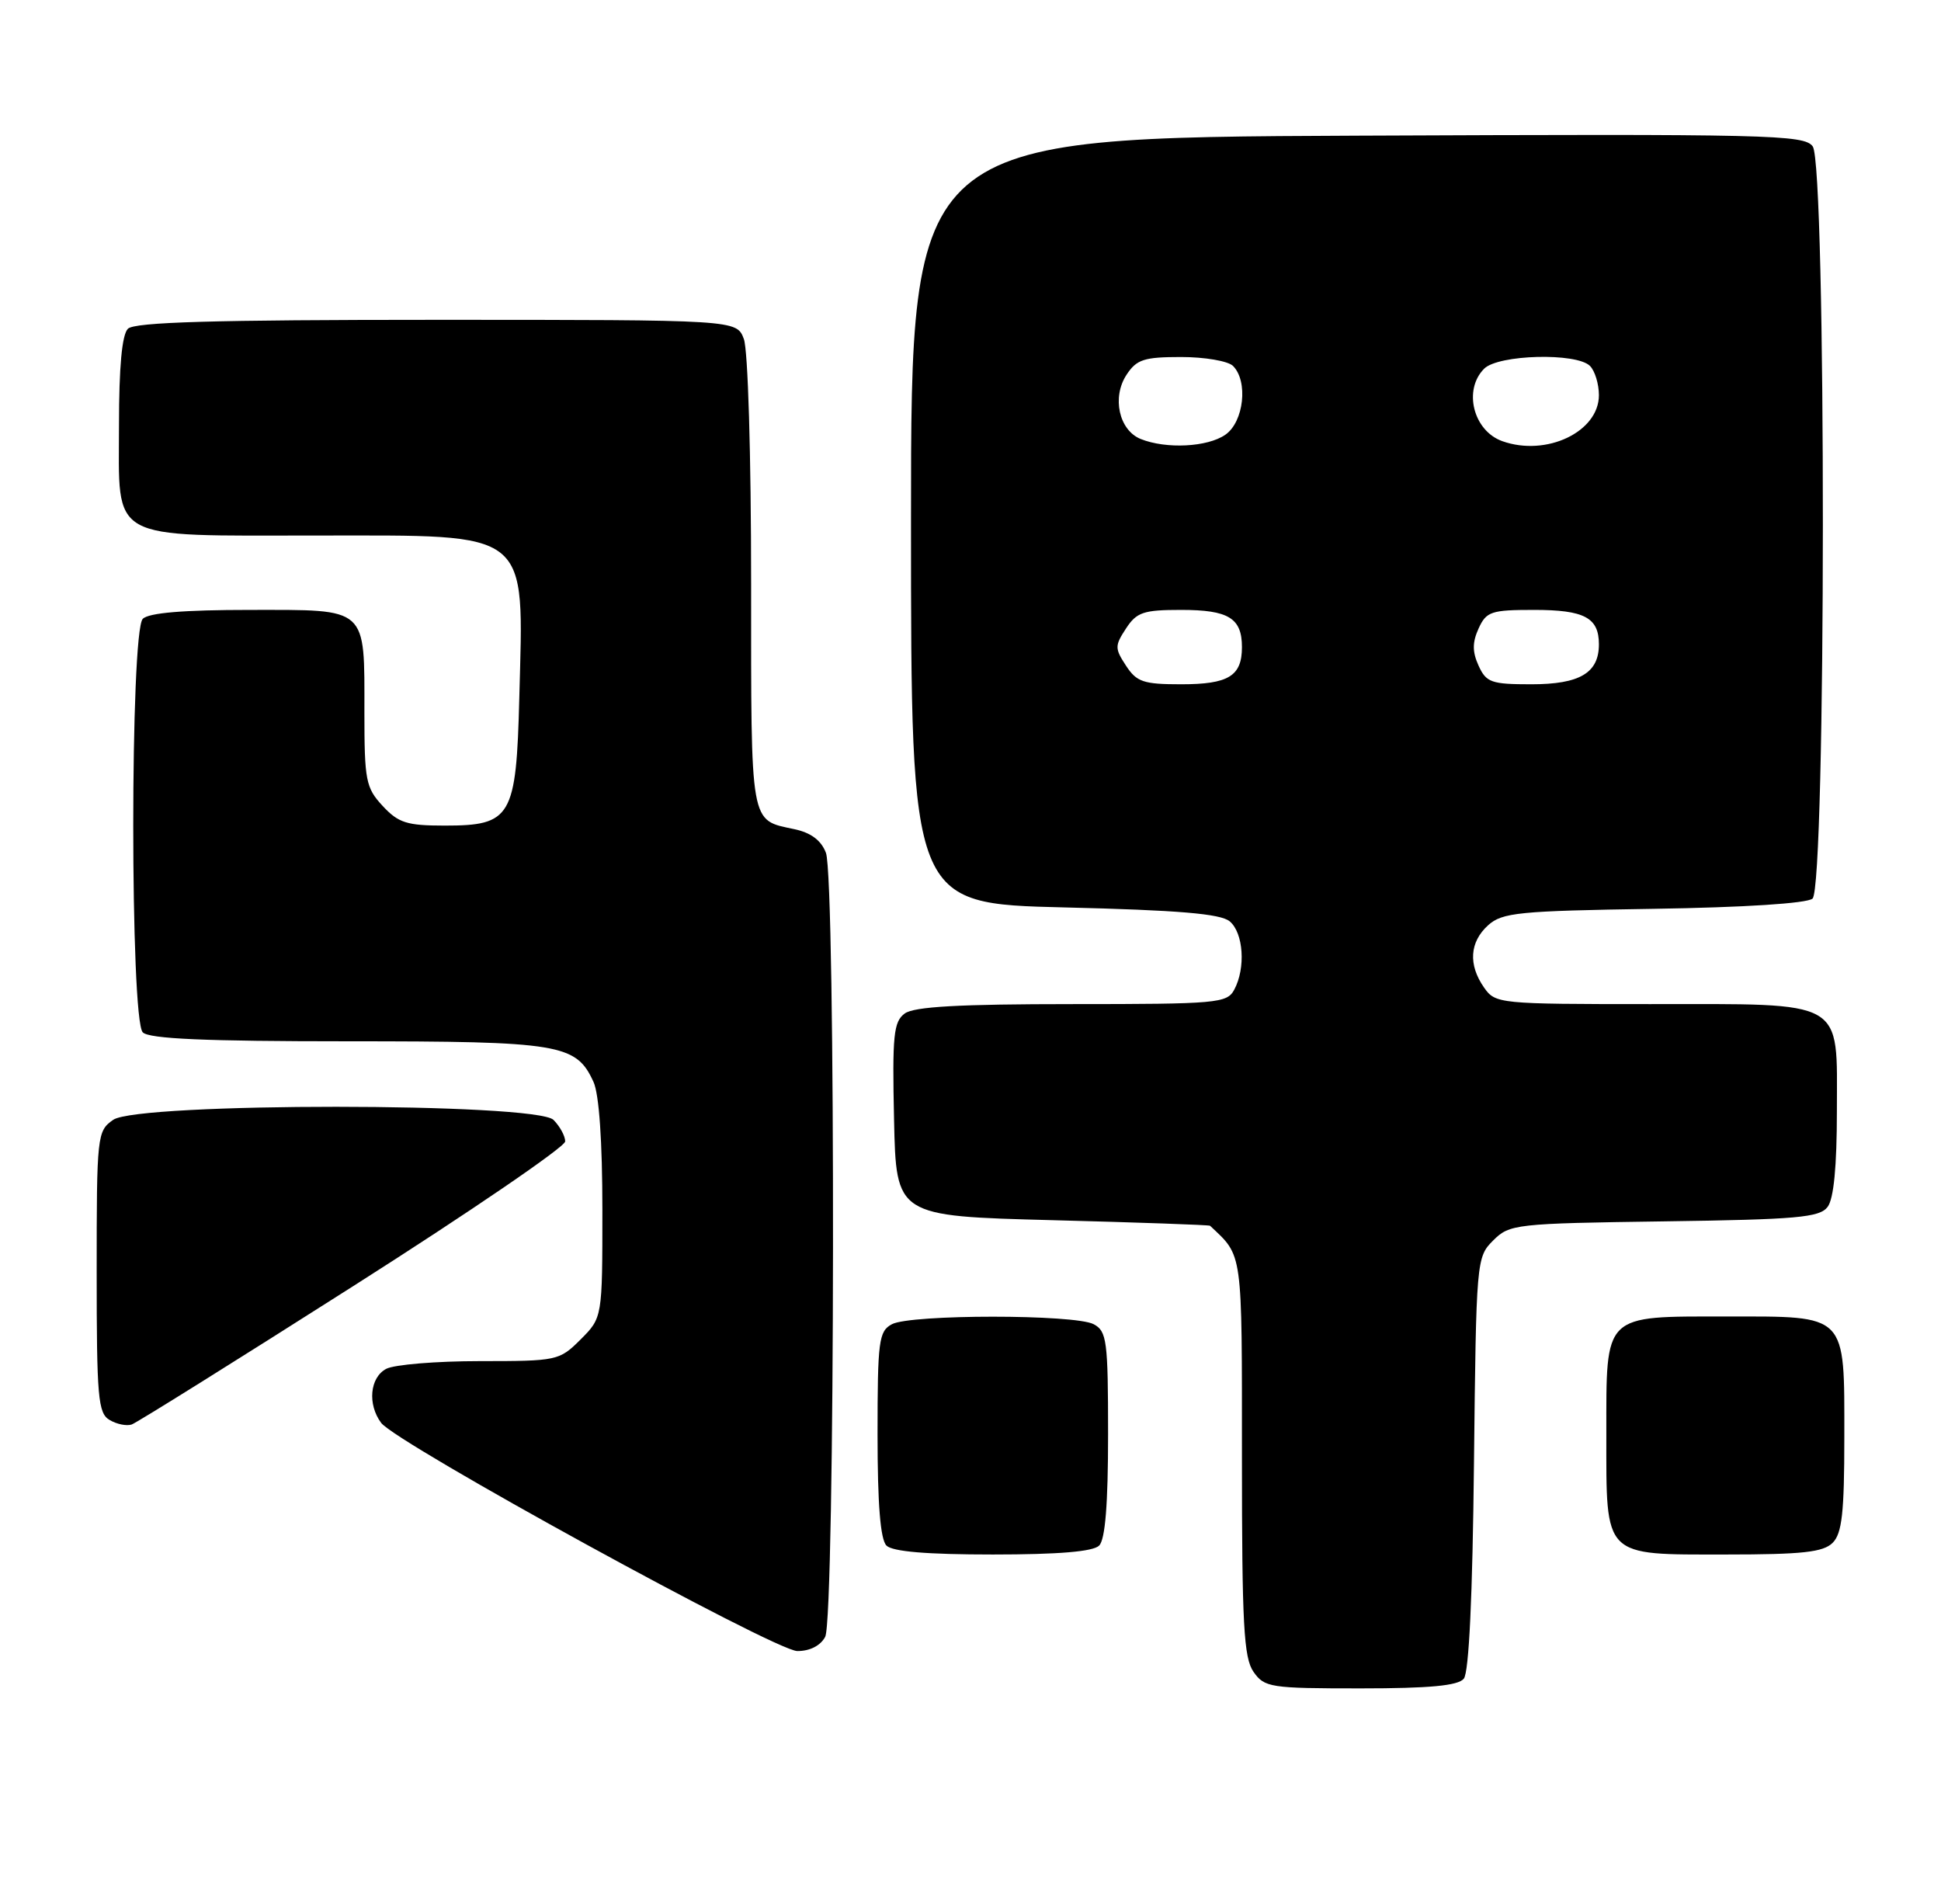 <?xml version="1.0" encoding="UTF-8" standalone="no"?>
<!DOCTYPE svg PUBLIC "-//W3C//DTD SVG 1.1//EN" "http://www.w3.org/Graphics/SVG/1.1/DTD/svg11.dtd" >
<svg xmlns="http://www.w3.org/2000/svg" xmlns:xlink="http://www.w3.org/1999/xlink" version="1.1" viewBox="0 0 261 256">
 <g >
 <path fill="currentColor"
d=" M 196.83 225.70 C 197.53 224.87 198.01 214.59 198.20 196.73 C 198.50 169.46 198.53 169.02 200.78 166.78 C 202.98 164.58 203.74 164.49 223.78 164.21 C 241.65 163.96 244.67 163.69 245.75 162.27 C 246.58 161.18 247.00 156.82 247.00 149.37 C 247.00 134.19 248.42 135.00 221.83 135.00 C 201.56 135.00 201.08 134.95 199.56 132.78 C 197.41 129.71 197.61 126.66 200.10 124.40 C 202.00 122.69 204.20 122.47 222.32 122.19 C 234.58 122.00 242.94 121.46 243.72 120.82 C 245.56 119.29 245.59 22.19 243.75 19.68 C 242.59 18.11 238.02 18.00 182.50 18.24 C 122.50 18.50 122.50 18.50 122.50 70.00 C 122.50 121.50 122.50 121.50 143.10 122.00 C 158.50 122.37 164.12 122.85 165.35 123.87 C 167.21 125.42 167.53 130.15 165.96 133.07 C 164.99 134.88 163.67 135.00 144.16 135.00 C 129.03 135.00 122.91 135.34 121.66 136.26 C 120.16 137.36 119.97 139.17 120.22 150.51 C 120.50 163.50 120.50 163.50 141.50 164.05 C 153.05 164.35 162.59 164.69 162.71 164.80 C 167.15 168.98 167.00 167.86 167.00 195.97 C 167.00 218.41 167.24 222.90 168.56 224.78 C 170.03 226.88 170.82 227.00 182.93 227.00 C 192.22 227.00 196.05 226.64 196.83 225.70 Z  M 110.96 220.07 C 112.30 217.57 112.39 118.16 111.06 114.66 C 110.43 112.99 109.04 111.95 106.81 111.48 C 100.80 110.19 101.00 111.35 101.00 78.44 C 101.00 61.17 100.58 47.03 100.02 45.57 C 99.05 43.00 99.05 43.00 58.72 43.00 C 28.69 43.00 18.09 43.31 17.20 44.20 C 16.40 45.00 16.00 49.34 16.00 57.14 C 16.00 72.97 14.26 72.00 42.72 72.00 C 71.63 72.00 70.41 71.02 69.83 93.79 C 69.42 109.89 68.77 111.00 59.80 111.00 C 54.71 111.00 53.57 110.64 51.45 108.35 C 49.19 105.92 49.00 104.93 49.00 95.79 C 49.00 81.48 49.58 82.00 33.66 82.00 C 24.68 82.00 20.01 82.39 19.20 83.20 C 17.49 84.91 17.49 137.09 19.20 138.80 C 20.07 139.67 27.59 140.00 46.75 140.00 C 75.36 140.00 77.47 140.35 79.81 145.47 C 80.56 147.12 81.00 153.49 81.00 162.62 C 81.00 177.15 81.00 177.15 78.08 180.08 C 75.21 182.94 74.94 183.00 64.51 183.00 C 58.66 183.00 53.00 183.47 51.93 184.04 C 49.73 185.21 49.40 188.81 51.25 191.30 C 53.30 194.05 104.21 221.96 107.21 221.98 C 108.89 221.99 110.33 221.26 110.96 220.07 Z  M 147.80 207.80 C 148.62 206.98 149.00 202.21 149.00 192.84 C 149.00 180.25 148.83 178.98 147.07 178.04 C 144.55 176.69 122.45 176.69 119.93 178.04 C 118.17 178.98 118.00 180.25 118.00 192.84 C 118.00 202.21 118.38 206.98 119.20 207.80 C 120.01 208.61 124.64 209.00 133.50 209.00 C 142.36 209.00 146.99 208.61 147.80 207.80 Z  M 246.43 207.43 C 247.69 206.17 248.00 203.38 248.00 193.26 C 248.00 176.48 248.50 177.00 232.17 177.00 C 215.49 177.00 216.00 176.51 216.00 192.83 C 216.00 209.54 215.47 209.00 232.08 209.00 C 242.36 209.00 245.16 208.69 246.43 207.43 Z  M 47.46 172.94 C 63.16 162.96 76.00 154.19 76.00 153.46 C 76.00 152.74 75.29 151.44 74.43 150.57 C 72.09 148.23 18.57 148.21 15.22 150.56 C 13.06 152.07 13.00 152.62 13.00 171.01 C 13.00 187.94 13.18 190.01 14.75 190.92 C 15.71 191.49 17.04 191.75 17.71 191.52 C 18.37 191.29 31.76 182.93 47.46 172.94 Z  M 151.41 89.50 C 149.89 87.18 149.89 86.82 151.41 84.50 C 152.84 82.31 153.76 82.00 158.82 82.00 C 165.20 82.00 167.00 83.10 167.00 87.00 C 167.00 90.90 165.20 92.00 158.82 92.00 C 153.76 92.00 152.84 91.69 151.41 89.50 Z  M 198.82 89.50 C 197.97 87.63 197.97 86.37 198.82 84.50 C 199.86 82.22 200.51 82.00 206.28 82.00 C 213.05 82.00 215.00 83.04 215.00 86.63 C 215.00 90.48 212.42 92.00 205.91 92.00 C 200.53 92.00 199.85 91.76 198.82 89.50 Z  M 153.38 59.02 C 150.47 57.84 149.49 53.42 151.48 50.39 C 152.83 48.33 153.83 48.00 158.82 48.00 C 162.00 48.00 165.14 48.54 165.80 49.20 C 167.86 51.26 167.26 56.71 164.78 58.44 C 162.38 60.12 156.81 60.40 153.38 59.02 Z  M 202.00 59.31 C 198.10 57.91 196.73 52.41 199.57 49.57 C 201.48 47.66 211.99 47.39 213.80 49.20 C 214.46 49.86 215.00 51.63 215.00 53.13 C 215.00 58.06 207.93 61.43 202.00 59.31 Z "/>
</g>
</svg>